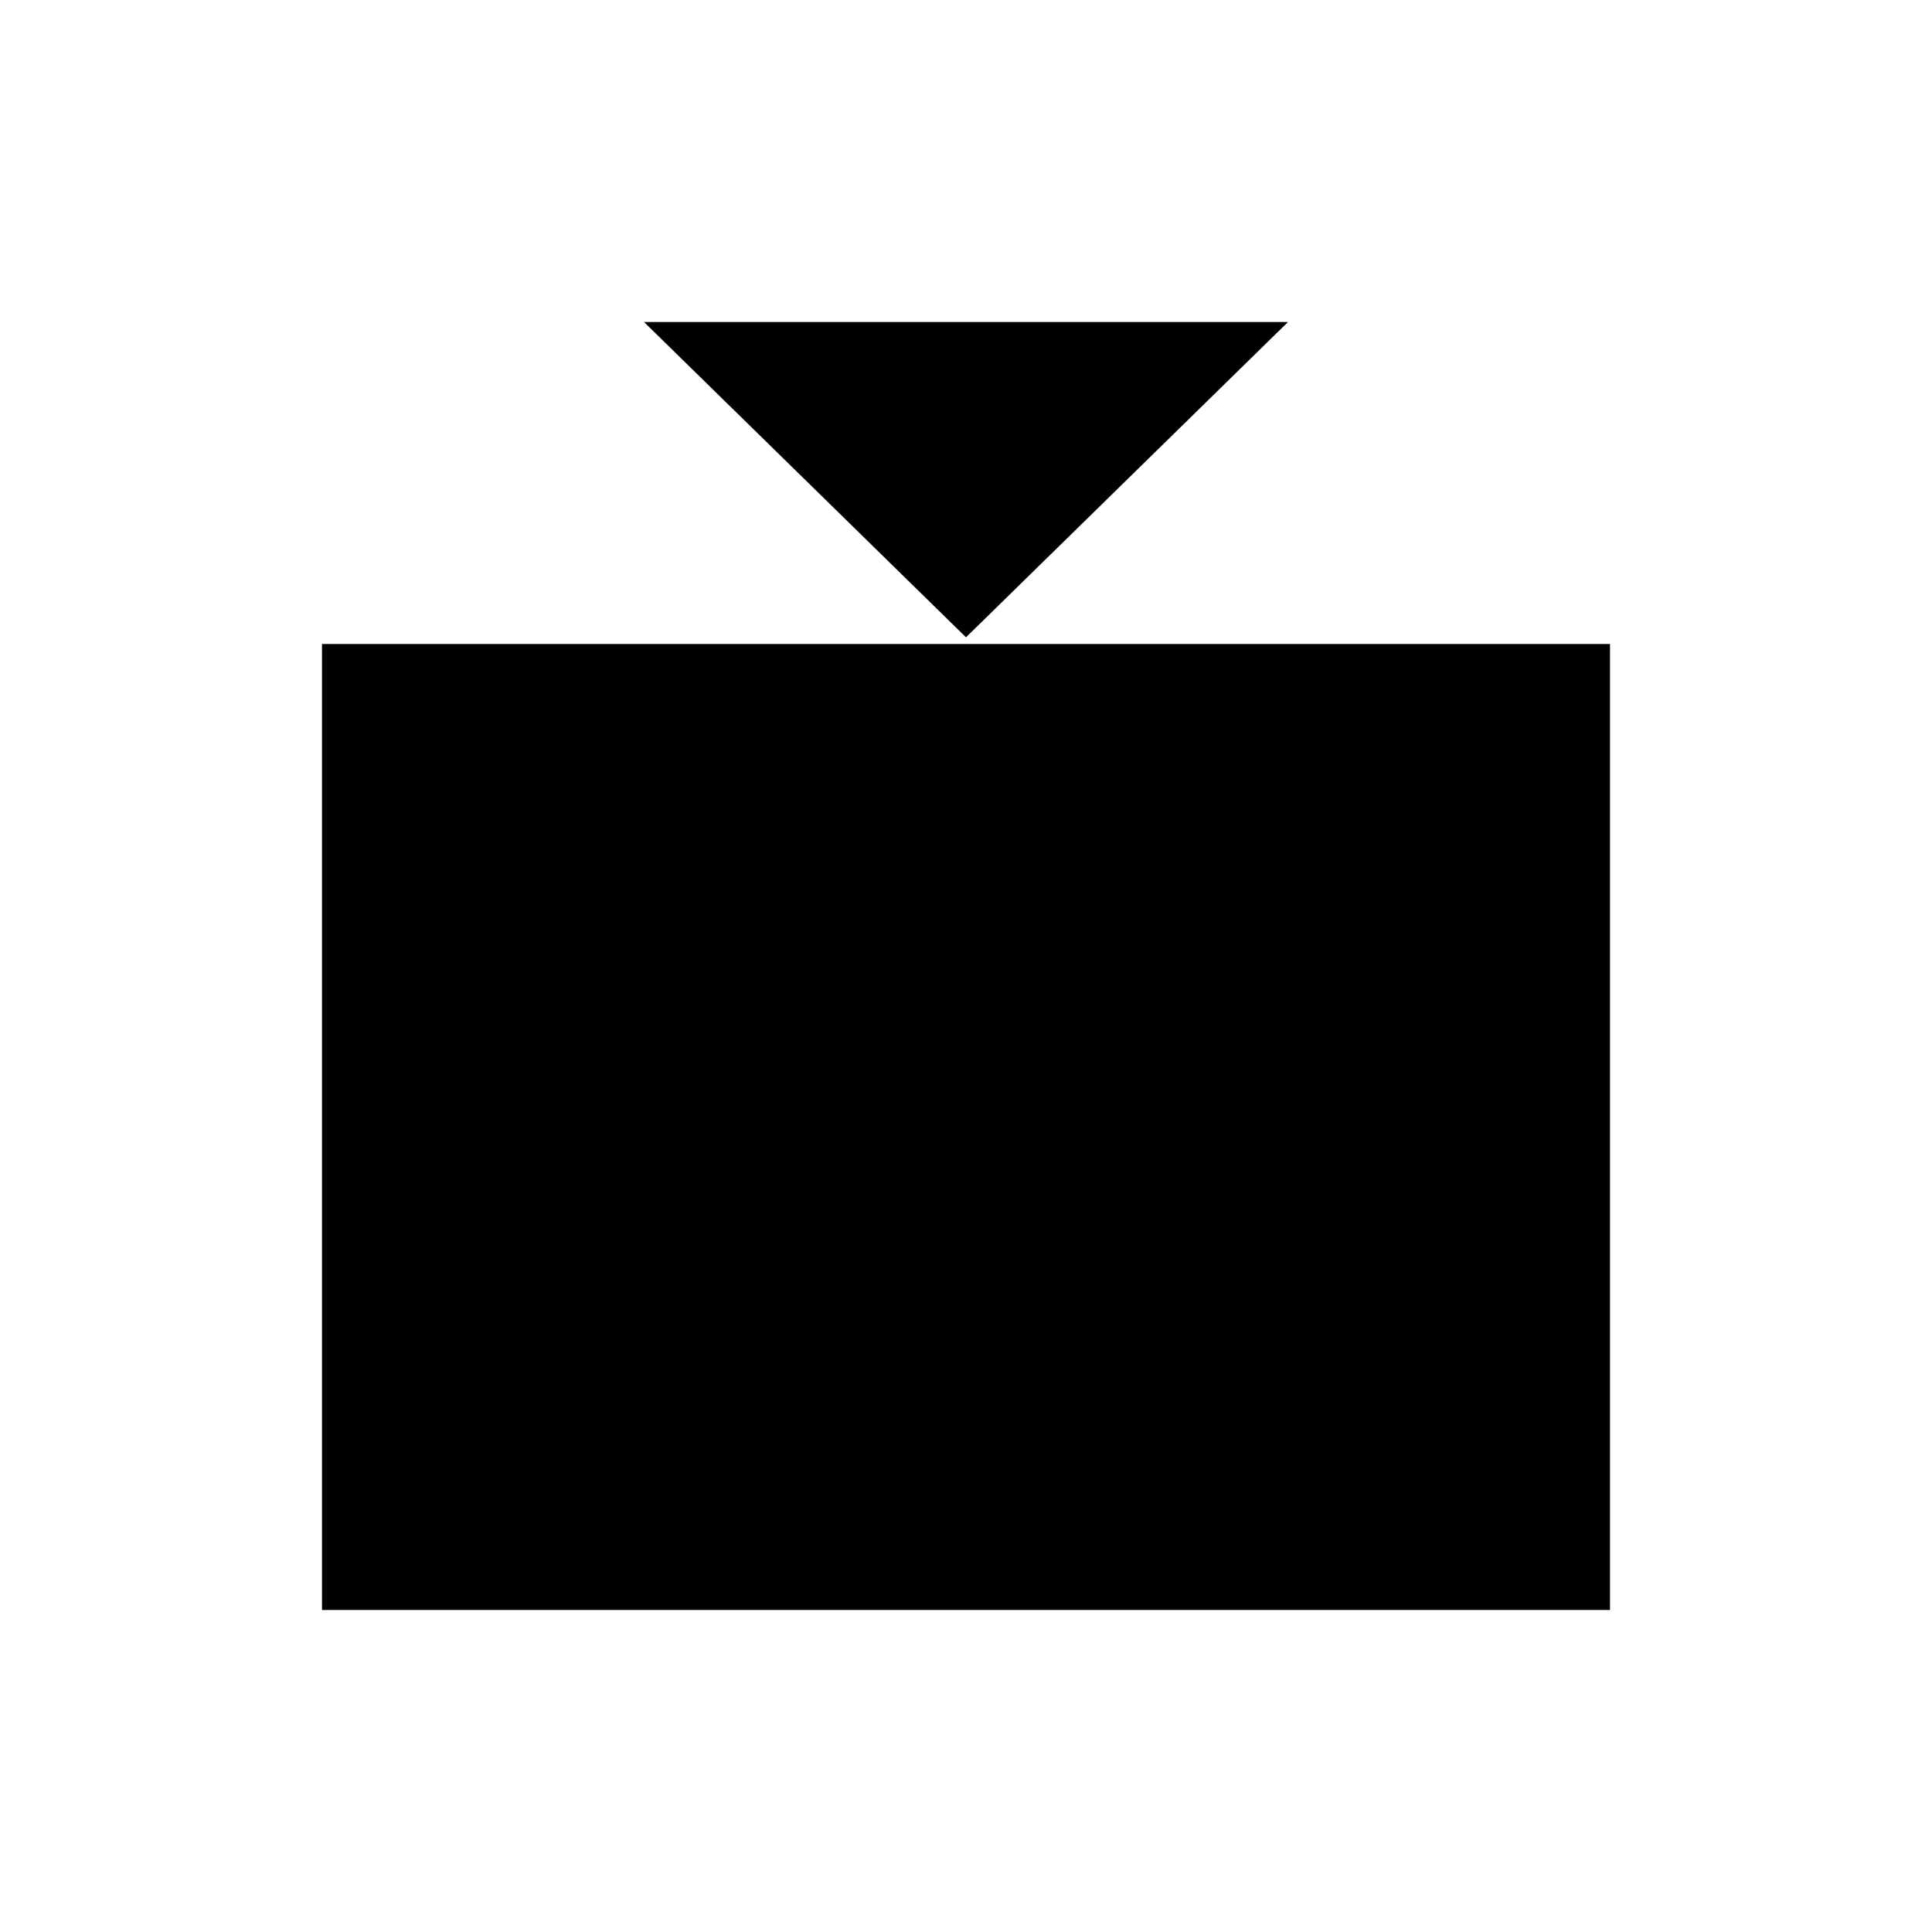 <svg role="img" xmlns="http://www.w3.org/2000/svg" width="24" height="24" viewBox="0 0 24 24" aria-labelledby="tvIconTitle">
    <title id="tvIconTitle">TV</title>    
    <polygon points="20 8 20 20 4 20 4 8"/>
    <polyline stroke-linejoin="round" points="8 4 12 7.917 16 4"/>
</svg>
